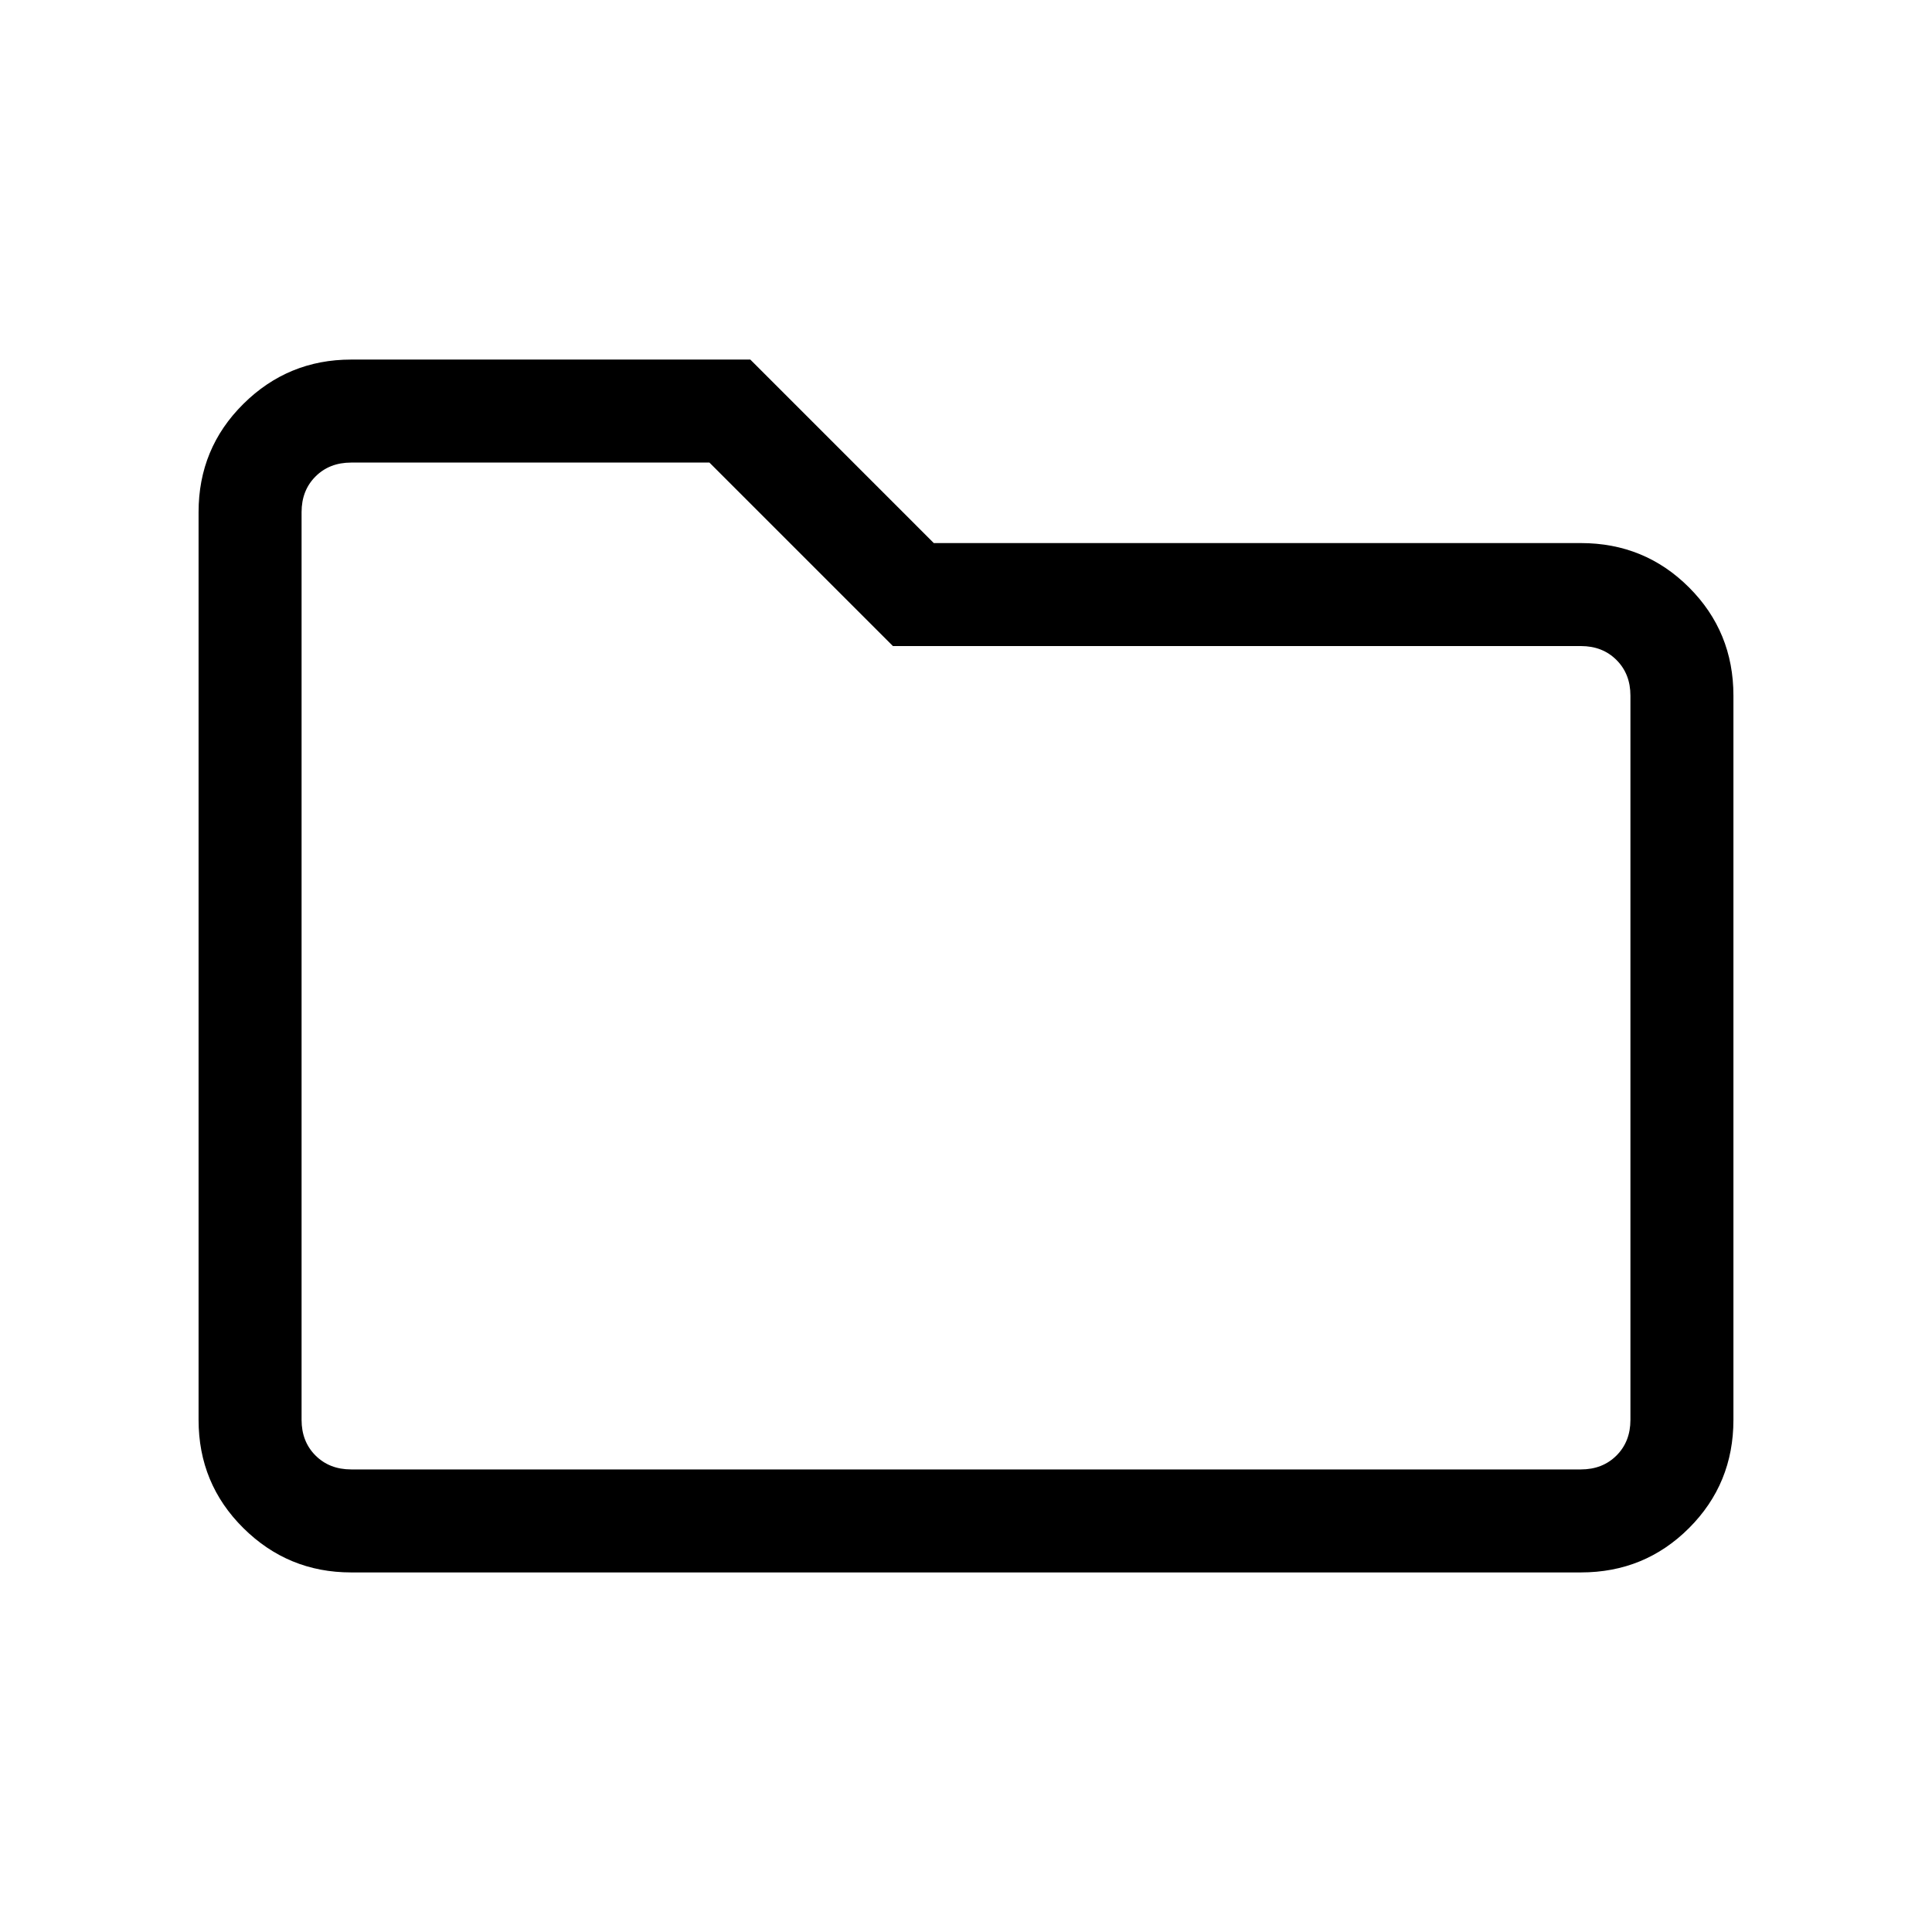 <svg xmlns="http://www.w3.org/2000/svg" height="40" viewBox="0 -960 960 960" width="40"><path d="M174.46-178.67q-31.3 0-53.55-22.05-22.24-22.05-22.24-53.74v-451.08q0-31.69 22.24-53.74 22.25-22.05 53.55-22.05h198.36L464-690.15h321.54q31.69 0 53.74 22.05t22.05 53.74v359.9q0 31.69-22.05 53.74t-53.74 22.05H174.46Zm0-51.18h611.08q10.77 0 17.69-6.92 6.92-6.92 6.92-17.69v-359.9q0-10.77-6.92-17.69-6.92-6.93-17.69-6.93H443.69l-91.18-91.17H174.46q-10.77 0-17.69 6.92-6.92 6.92-6.92 17.69v451.08q0 10.77 6.92 17.69 6.92 6.92 17.69 6.92Zm-24.61 0v-500.3V-229.85Z"/></svg>